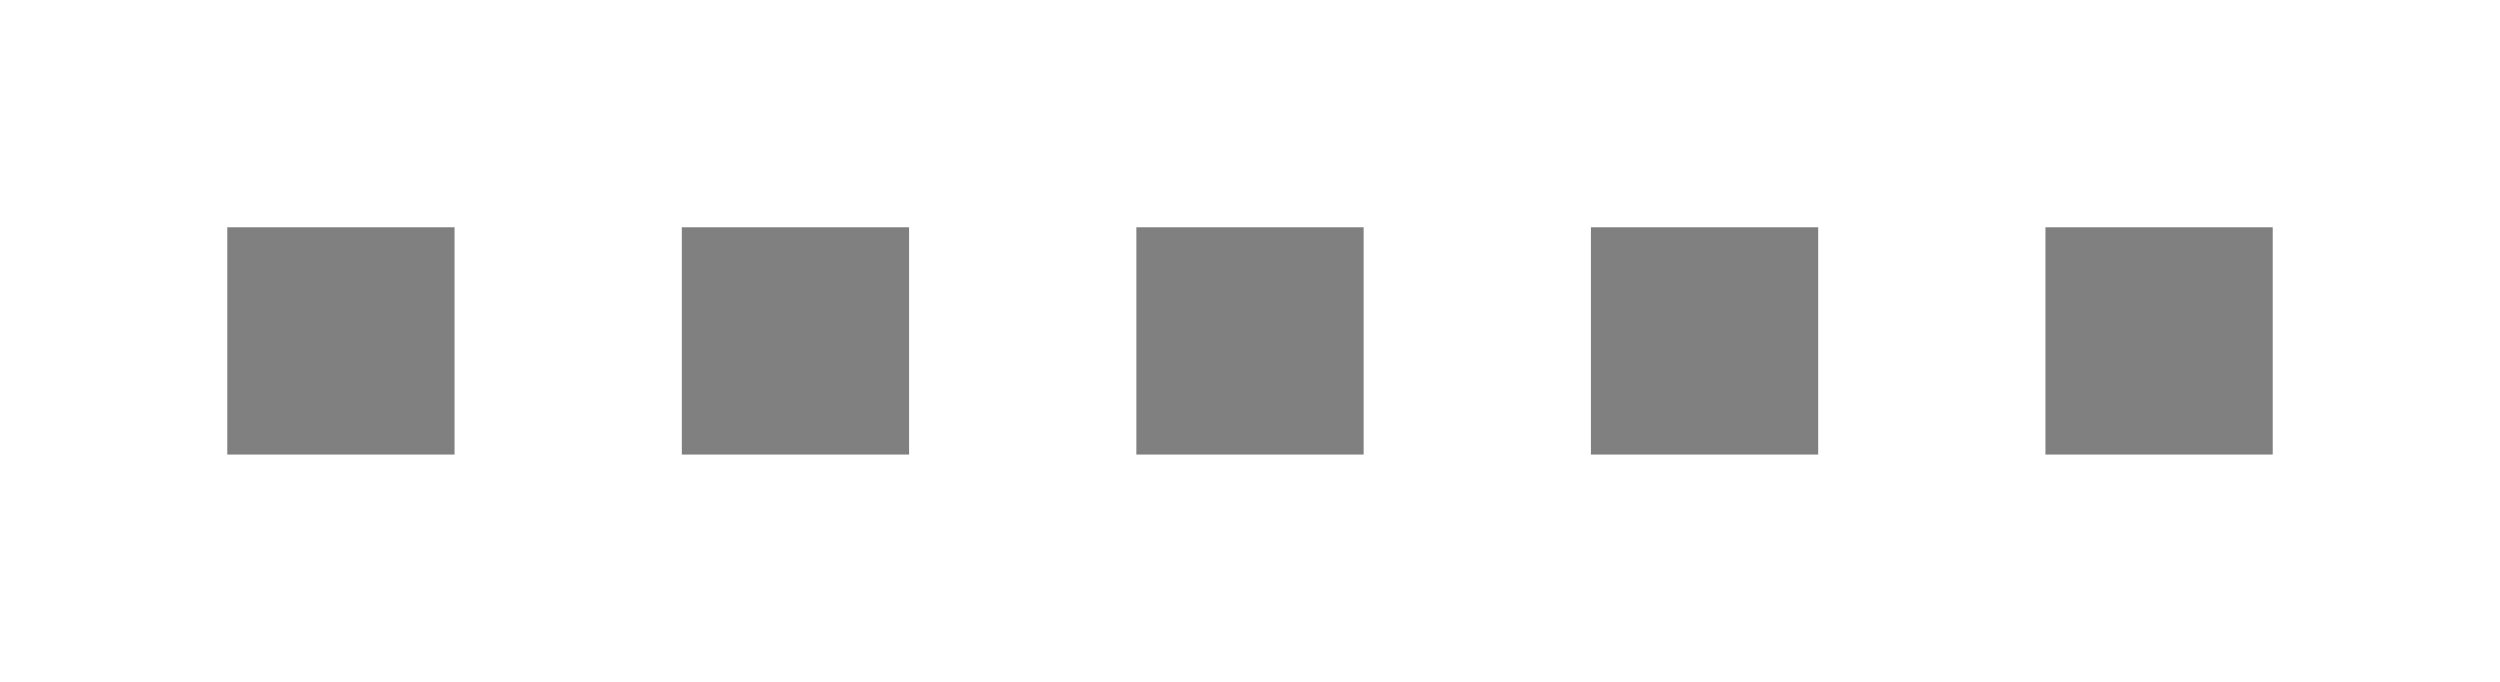<svg
    xmlns="http://www.w3.org/2000/svg" viewBox="0 0 11 3"  preserveAspectRatio="none"
>
<path d="M 1 1 h 1 v 1 h -1" style="fill:#808080;"/>
<path d="M 3 1 h 1 v 1 h -1" style="fill:#808080;"/>
<path d="M 5 1 h 1 v 1 h -1" style="fill:#808080;"/>
<path d="M 7 1 h 1 v 1 h -1" style="fill:#808080;"/>
<path d="M 9 1 h 1 v 1 h -1" style="fill:#808080;"/>
</svg>